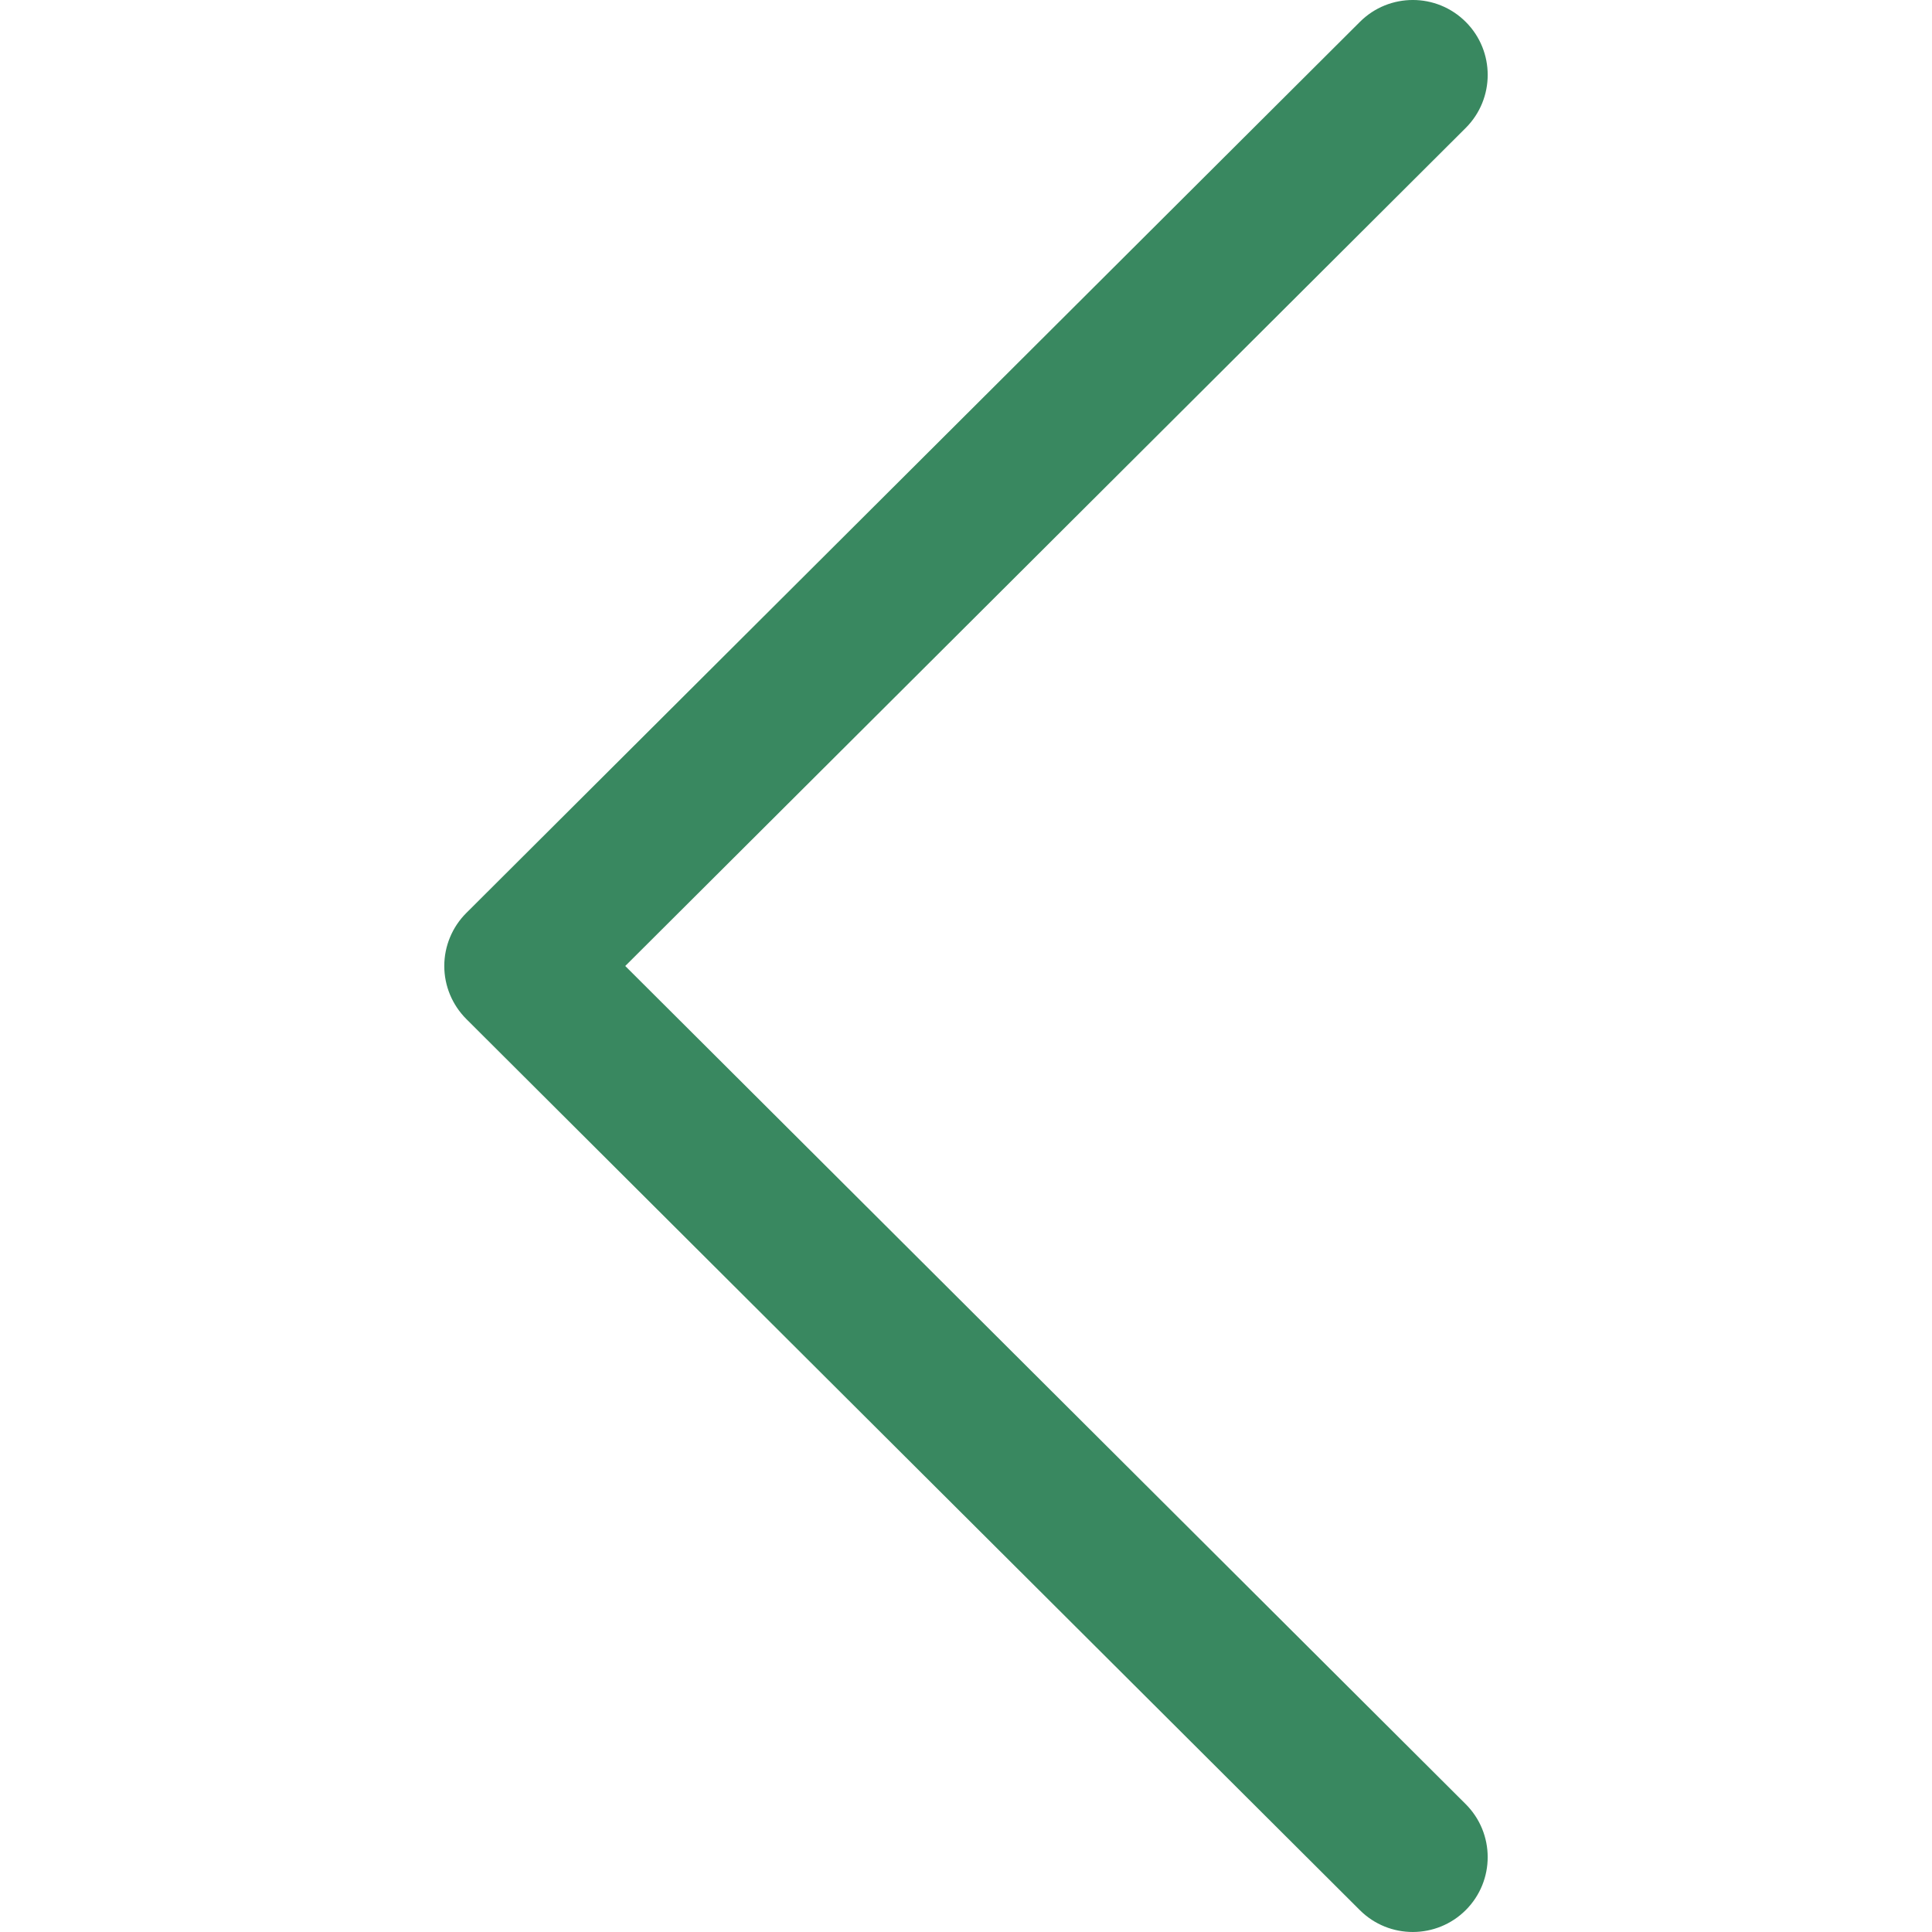 <svg width="24" height="24" viewBox="0 0 24 24" fill="none" xmlns="http://www.w3.org/2000/svg">
<g clip-path="url(#clip0)">
<path d="M5.793 12.659L16.893 23.729C17.257 24.091 17.846 24.09 18.209 23.727C18.572 23.363 18.571 22.774 18.207 22.411L7.767 12L18.208 1.589C18.571 1.226 18.572 0.637 18.209 0.273C18.027 0.091 17.789 -9.92426e-05 17.551 -9.92635e-05C17.313 -9.92843e-05 17.075 0.09 16.893 0.272L5.793 11.341C5.618 11.515 5.519 11.753 5.519 12C5.519 12.247 5.618 12.484 5.793 12.659Z" fill="#398860"/>
</g>
<defs>
<clipPath id="clip0">
<rect width="24" height="24" fill="white" transform="translate(24 24) rotate(-180)"/>
</clipPath>
</defs>
</svg>
